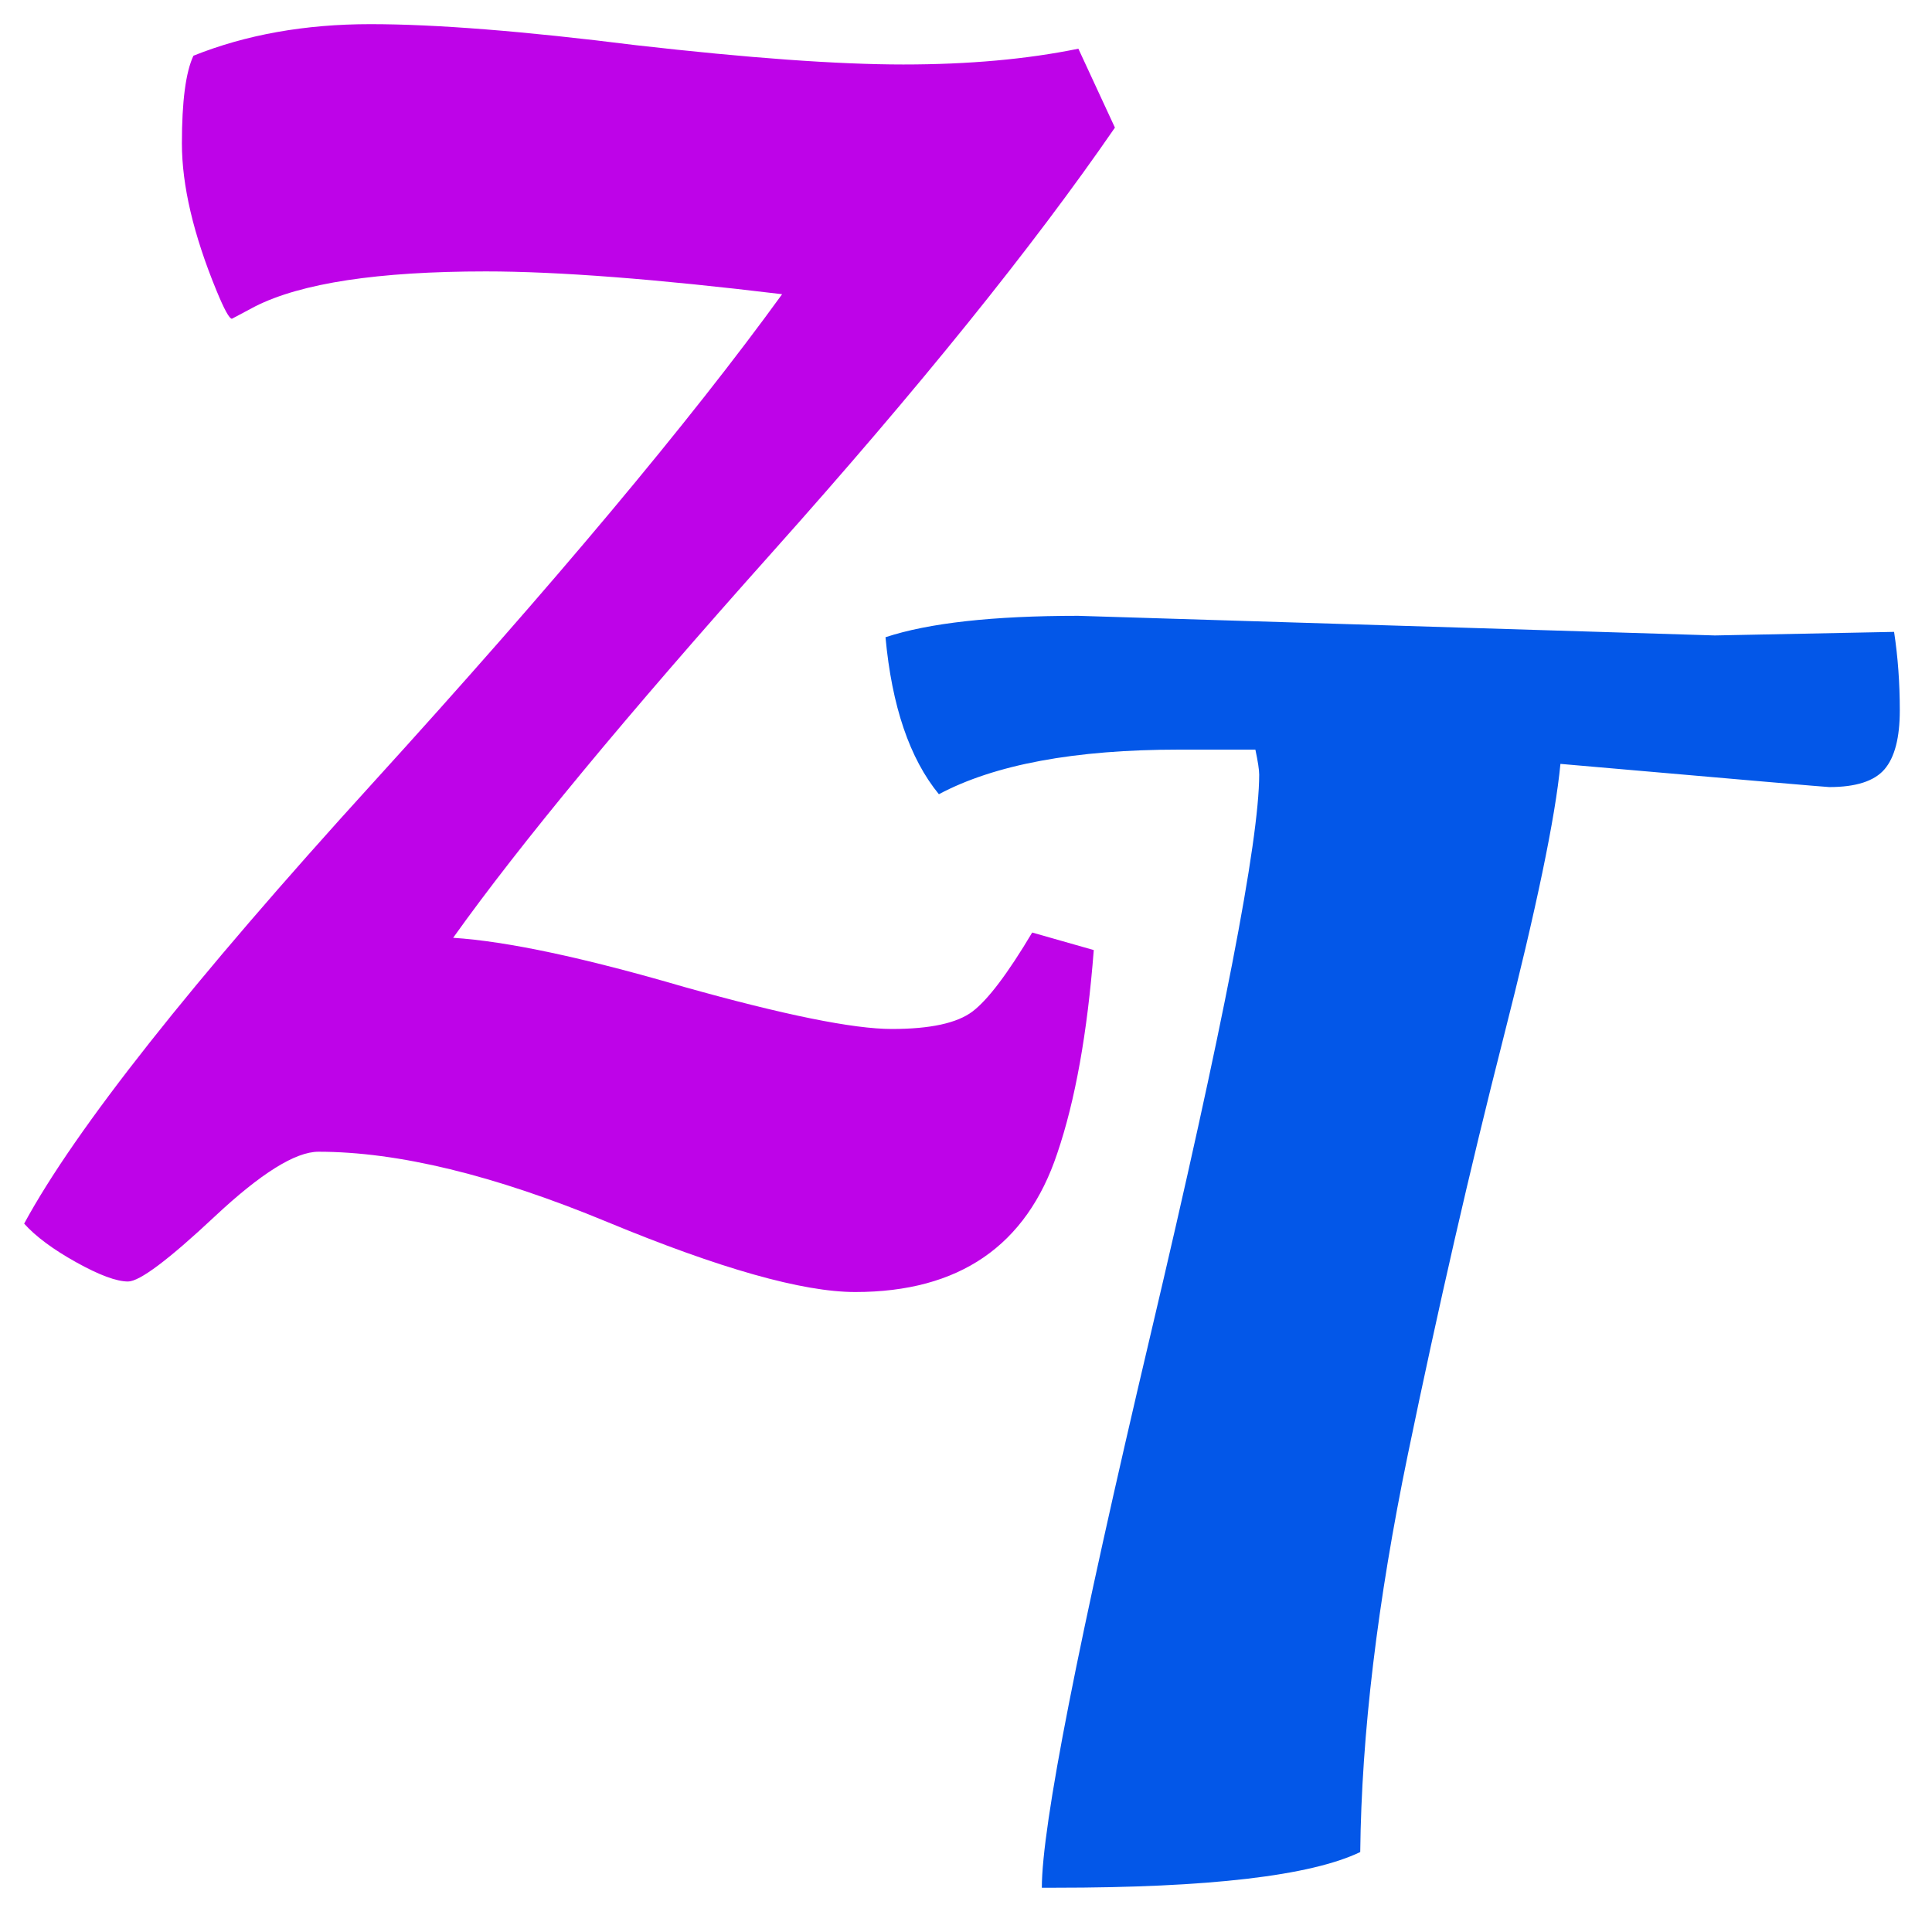 <svg width="480" height="480" viewBox="0 0 480 480" fill="none" xmlns="http://www.w3.org/2000/svg">
<path d="M212.476 321C199.412 321 178.86 315.191 150.82 303.573C122.78 291.954 98.882 286.145 79.127 286.145C73.391 286.145 64.788 291.519 53.318 302.266C41.847 313.012 34.677 318.386 31.809 318.386C28.942 318.386 24.64 316.788 18.905 313.593C13.169 310.398 8.868 307.203 6 304.008C18.745 280.481 47.582 244.029 92.51 194.651C137.437 145.274 171.372 104.755 194.314 73.095C163.088 69.32 138.553 67.432 120.709 67.432C93.944 67.432 74.825 70.336 63.355 76.145L57.619 79.195C56.982 79.195 55.707 76.871 53.795 72.224C48.06 58.282 45.192 46.083 45.192 35.627C45.192 25.17 46.148 17.909 48.06 13.842C61.124 8.614 75.781 6 92.032 6C108.282 6 130.268 7.743 157.989 11.228C186.029 14.423 208.175 16.021 224.425 16.021C240.675 16.021 255.173 14.714 267.919 12.1L277 31.705C256.607 61.332 228.249 96.477 191.924 137.141C155.6 177.805 129.153 209.755 112.584 232.992C125.966 233.863 145.085 237.929 169.938 245.191C194.792 252.162 211.998 255.647 221.557 255.647C231.116 255.647 237.808 254.195 241.631 251.29C245.455 248.386 250.394 241.851 256.448 231.685L271.743 236.041C270.149 256.664 267.122 273.51 262.661 286.581C255.014 309.527 238.286 321 212.476 321Z" fill="#BE03E8"/>
<path d="M267.842 153L426.053 157.875L470.579 156.989C471.526 163.194 472 169.694 472 176.49C472 183.285 470.737 188.16 468.211 191.115C465.684 194.07 461.105 195.547 454.474 195.547C453.842 195.547 431.579 193.626 387.684 189.785C386.421 203.081 381.684 225.832 373.474 258.038C365.263 290.244 357.368 324.665 349.789 361.303C342.211 397.941 338.263 430.885 337.947 460.136C325.632 466.045 300.368 469 262.158 469H258.842C258.842 453.636 267.842 407.839 285.842 331.609C303.842 255.379 312.842 208.991 312.842 192.445C312.842 191.263 312.526 189.194 311.895 186.24H292.947C267.053 186.24 247.158 189.933 233.263 197.32C226 188.456 221.579 175.455 220 158.318C230.737 154.773 246.684 153 267.842 153Z" fill="#0357E8"/>
</svg>
